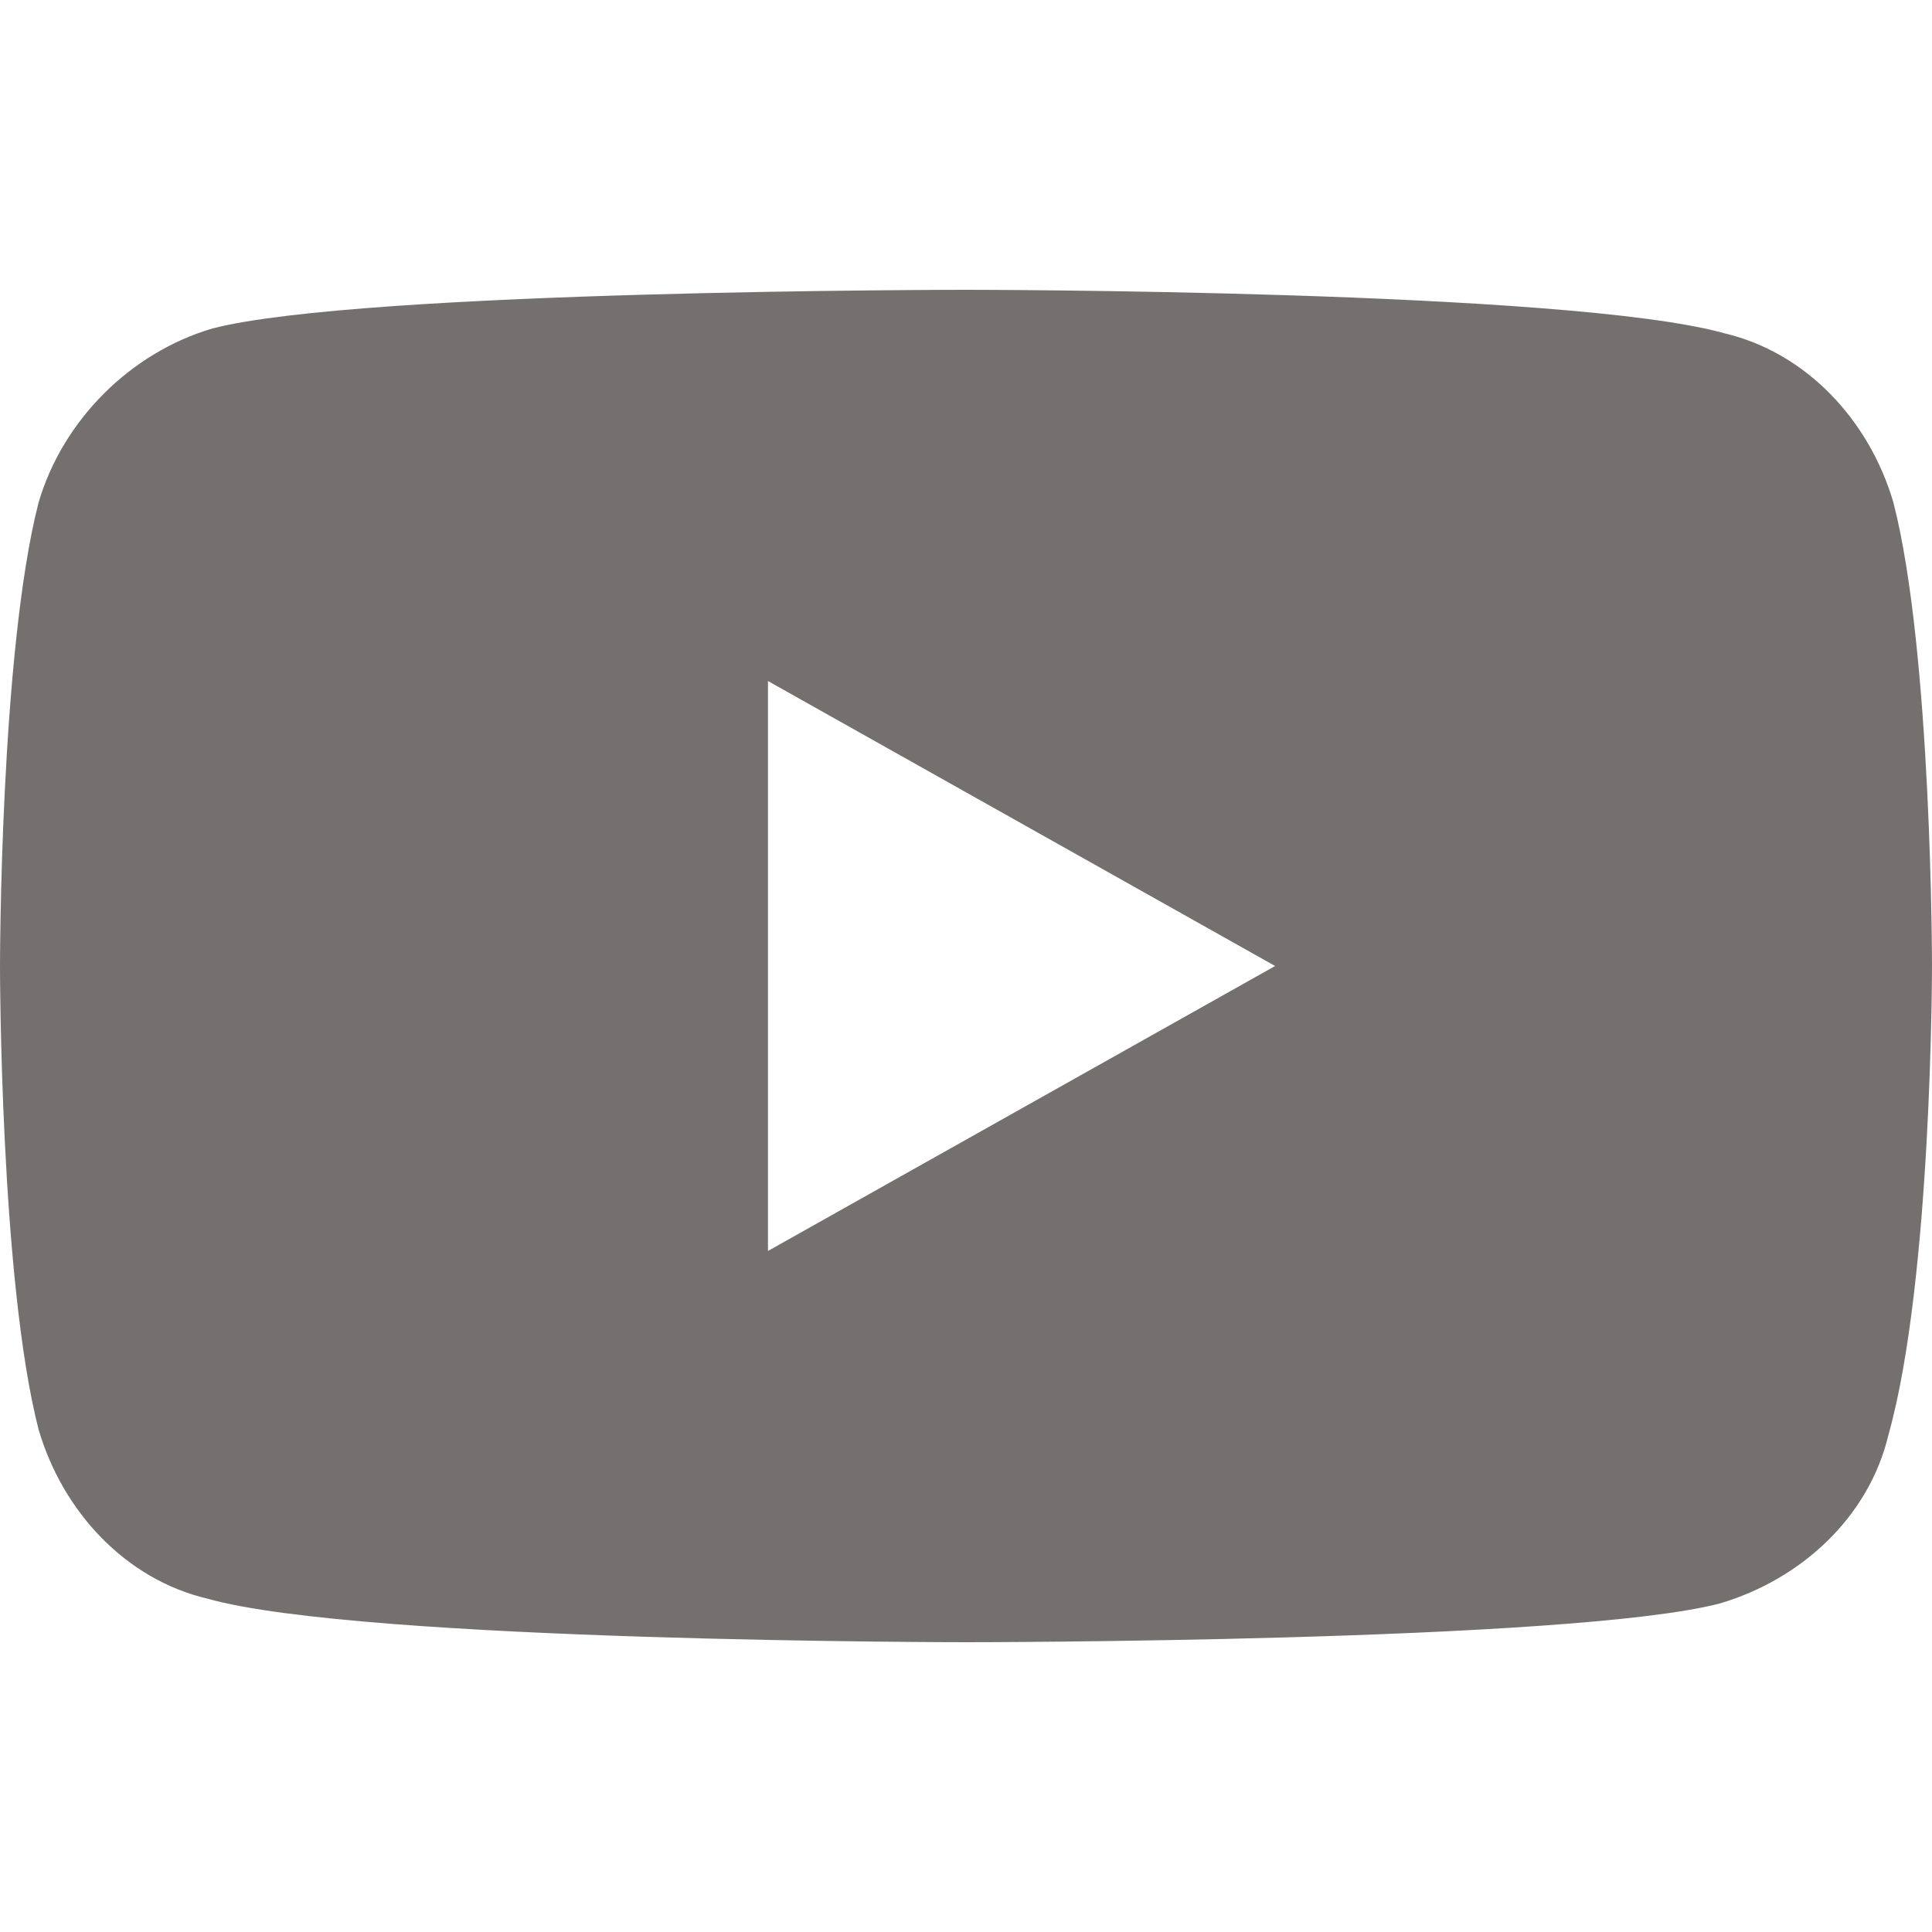 <svg version="1.1" id="__1cq5ay-__Layer_1" xmlns="http://www.w3.org/2000/svg" xmlns:xlink="http://www.w3.org/1999/xlink" fill="#747070" x="0px" y="0px" viewBox="0 0 40 40" style="enable-background:new 0 0 40 40;" xml:space="preserve" class="h-24 w-24 desktop:h-24 desktop:w-24 fill-current"><path id="__1cq5ay-__path-1_1_" d="M15.9,25.9V14.1L26.4,20L15.9,25.9z M39.2,10.4c-0.5-1.7-1.8-3.1-3.5-3.5C32.5,6,20,6,20,6S7.5,6,4.4,6.8 c-1.7,0.5-3.1,1.9-3.6,3.6C0,13.5,0,20,0,20s0,6.5,0.8,9.6c0.5,1.7,1.8,3.1,3.5,3.5C7.5,34,20,34,20,34s12.5,0,15.6-0.8 c1.7-0.5,3.1-1.8,3.5-3.5C40,26.5,40,20,40,20S40,13.5,39.2,10.4z"></path></svg>